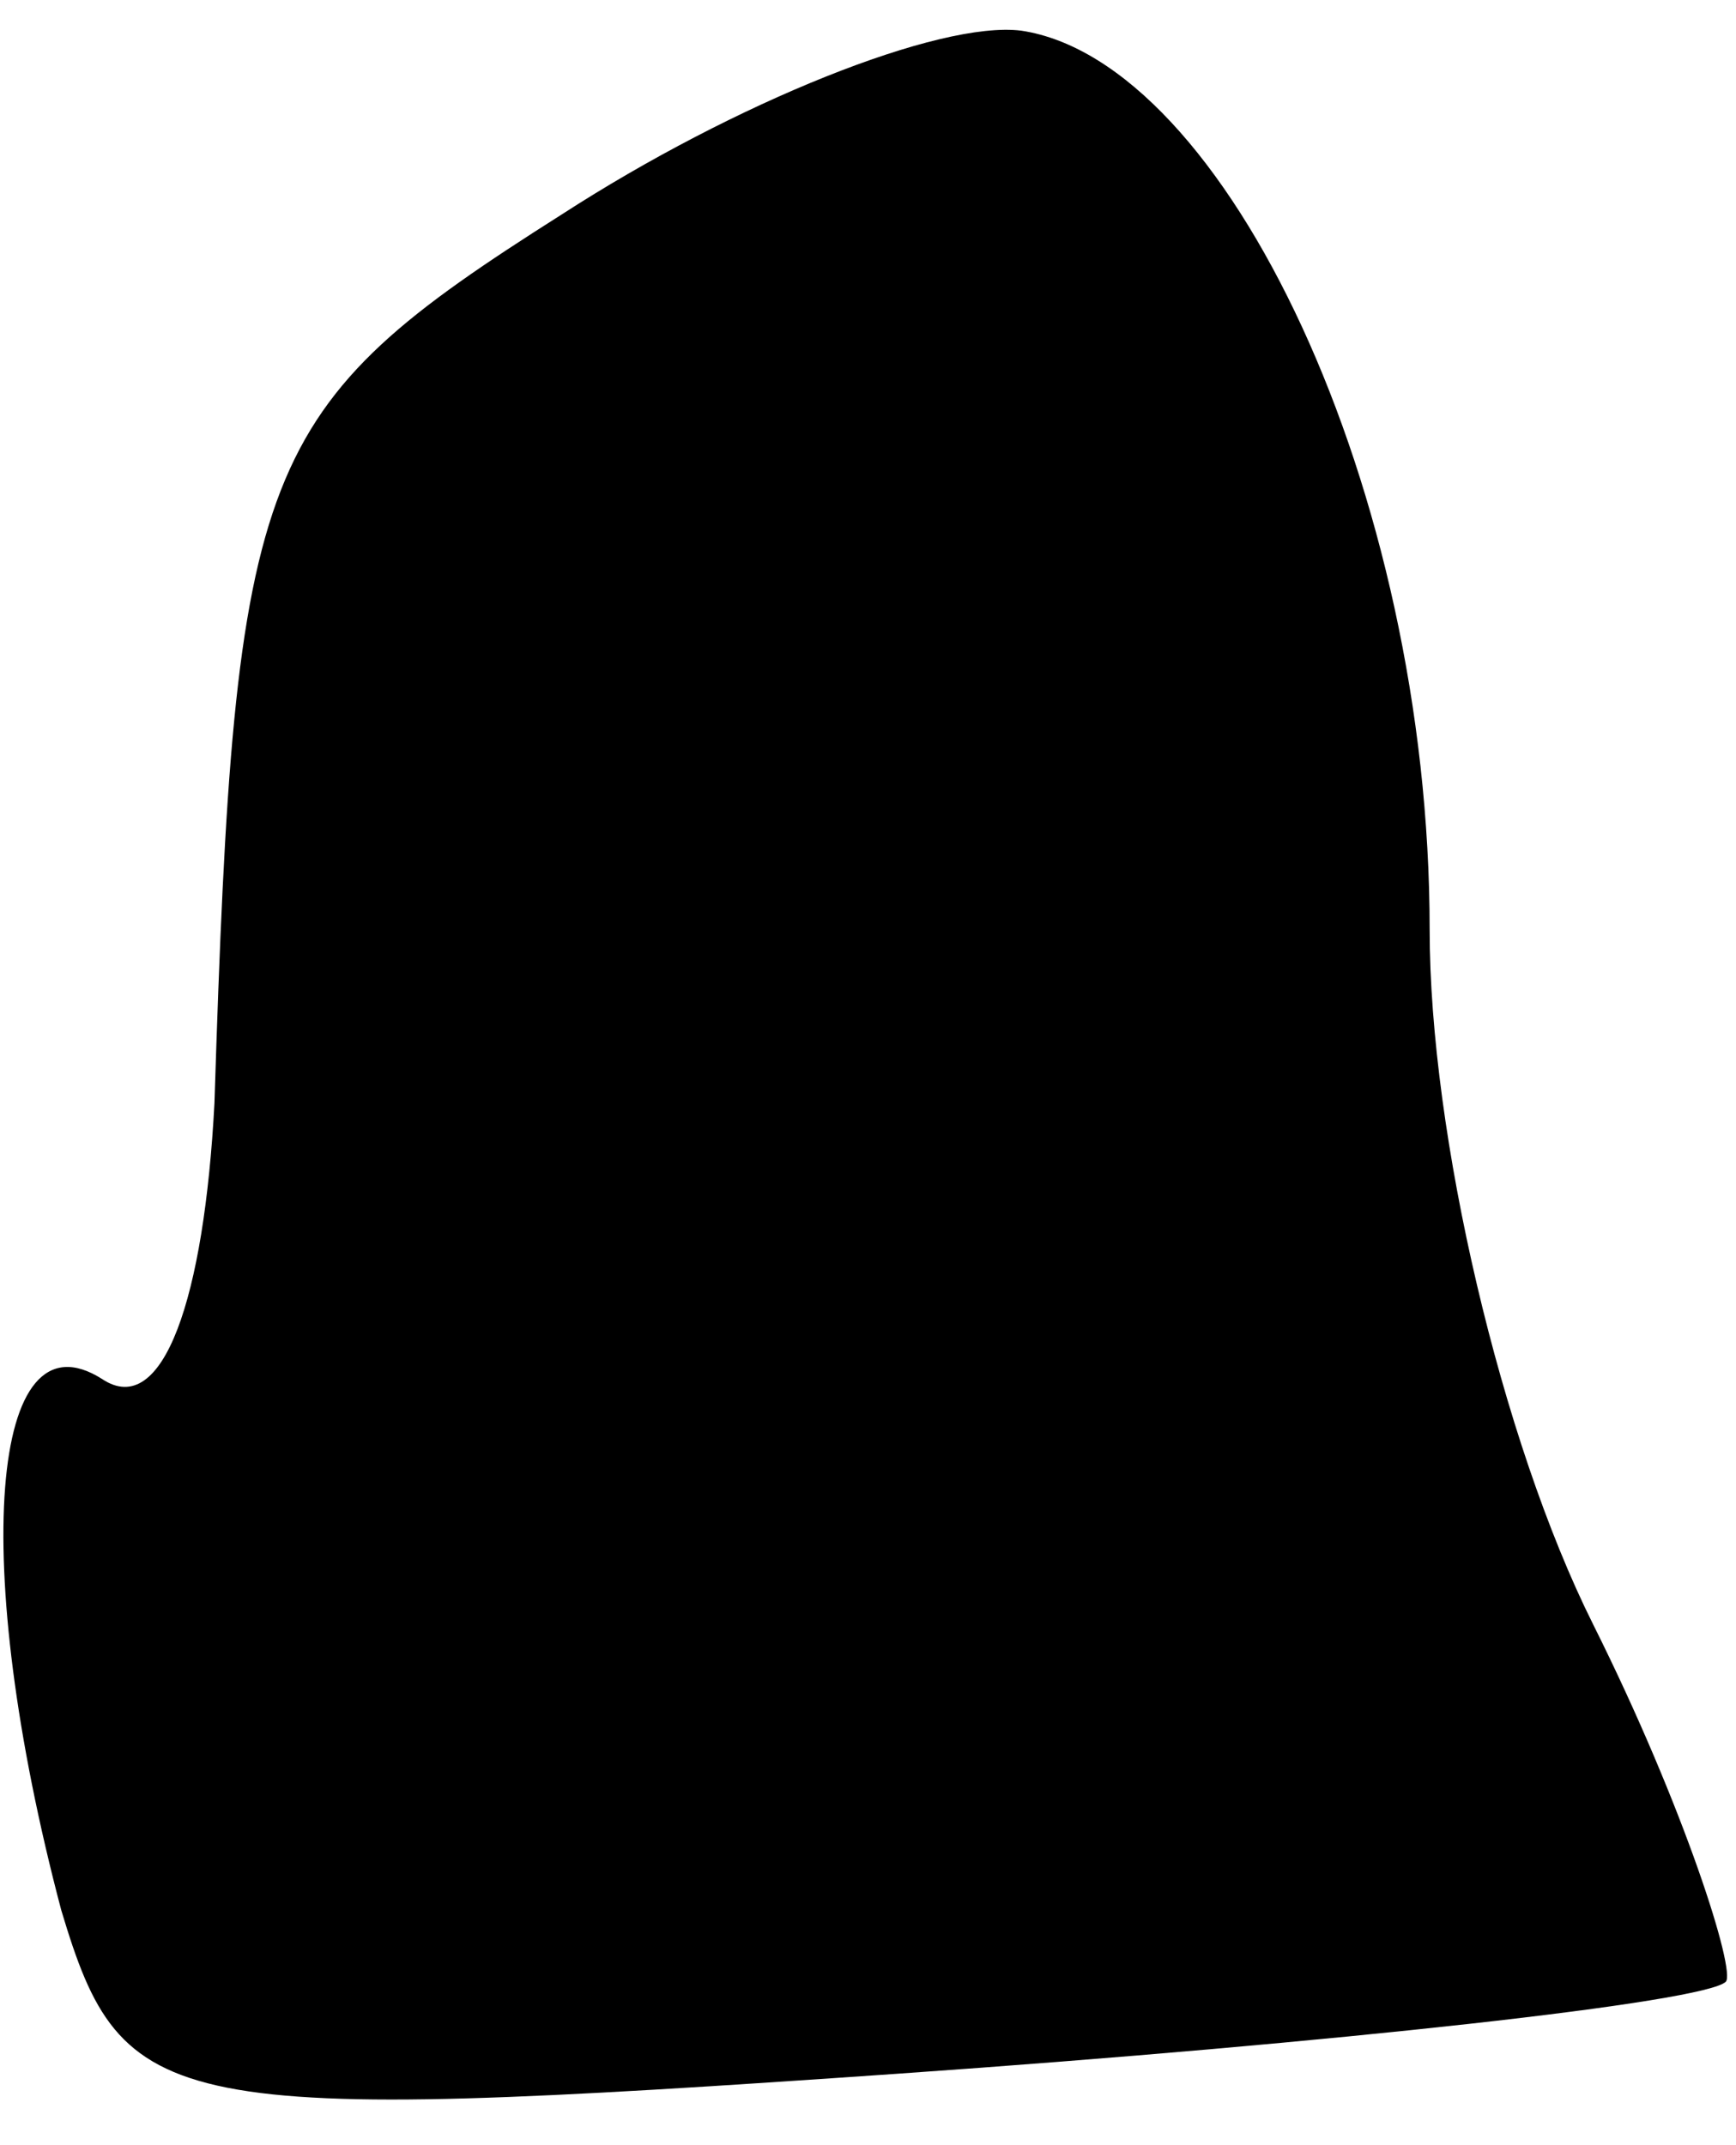 <?xml version="1.0" standalone="no"?>
<!DOCTYPE svg PUBLIC "-//W3C//DTD SVG 20010904//EN"
 "http://www.w3.org/TR/2001/REC-SVG-20010904/DTD/svg10.dtd">
<svg version="1.0" xmlns="http://www.w3.org/2000/svg"
 width="17pt" height="21pt" viewBox="0 0 17 21"
 preserveAspectRatio="xMidYMid meet">
<g transform="translate(0,21) scale(0.1,-0.1)"
fill="#000000" stroke="none">
<path fill="#000000" stroke="none" d="M55 189 c-30 -19 -32 -24 -34 -87 -1
-19 -5 -31 -11 -27 -11 7 -13 -18 -4 -52 6 -20 10 -21 82 -16 43 3 79 7 81 9
1 1 -4 17 -13 35 -9 18 -16 48 -16 68 0 43 -20 85 -40 88 -8 1 -28 -7 -45 -18z"/>
</g>
</svg>
